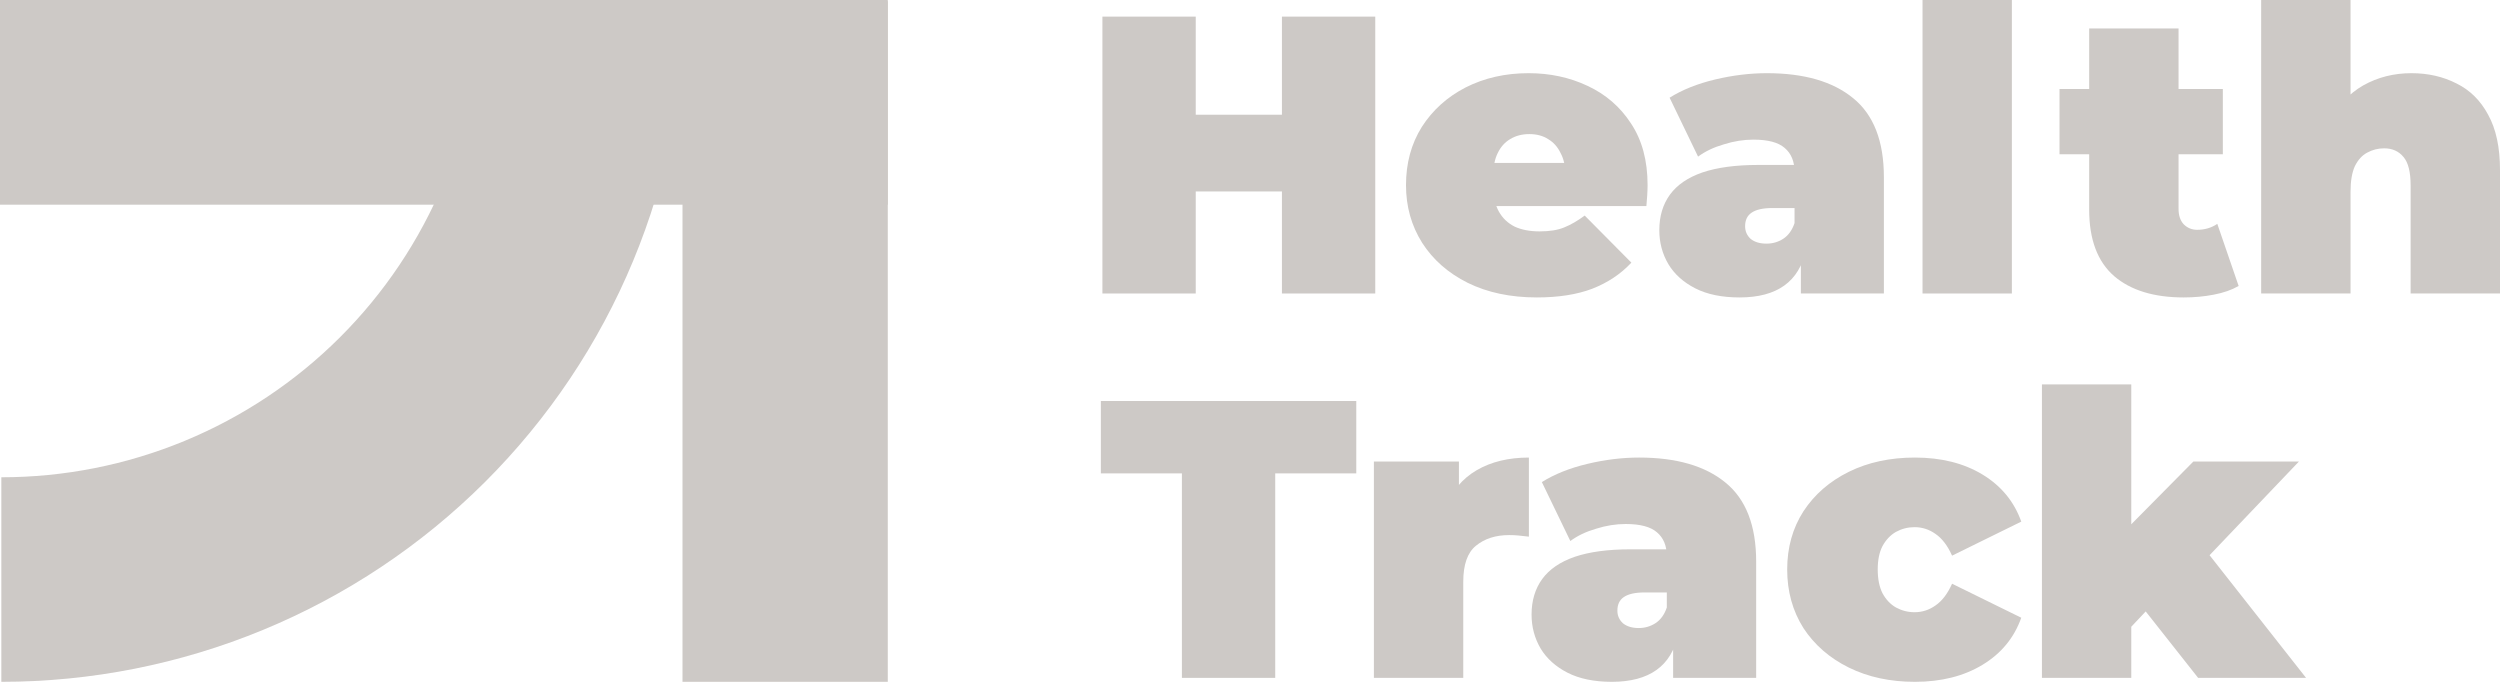 <svg width="88" height="24" viewBox="0 0 88 24" fill="none" xmlns="http://www.w3.org/2000/svg">
<path d="M24.118 0C24.118 3.152 23.495 6.273 22.286 9.184C21.076 12.096 19.303 14.742 17.068 16.971C14.832 19.199 12.179 20.967 9.258 22.173C6.338 23.379 3.208 24 0.047 24V16.8C2.26 16.8 4.451 16.366 6.495 15.521C8.539 14.677 10.397 13.439 11.961 11.879C13.526 10.319 14.767 8.467 15.614 6.429C16.461 4.391 16.897 2.206 16.897 0H24.118Z" fill="#CDC9C6"/>
<path d="M0 0H31.25V7.205H0V0Z" fill="#CDC9C6"/>
<path d="M24.024 24L24.024 0.047L31.25 0.047V24H24.024Z" fill="#CDC9C6"/>
<path d="M74.506 22.608L74.576 18.904L77.207 16.245H80.923L77.443 19.893L75.87 21.16L74.506 22.608ZM71.876 23.861V13.53H75.021V23.861H71.876ZM77.374 23.861L75.286 21.215L77.22 18.835L81.173 23.861H77.374Z" fill="#CDC9C6"/>
<path d="M67.405 24C66.532 24 65.758 23.833 65.08 23.499C64.403 23.165 63.869 22.701 63.48 22.107C63.099 21.503 62.909 20.816 62.909 20.046C62.909 19.276 63.099 18.593 63.48 17.999C63.869 17.405 64.403 16.941 65.08 16.607C65.758 16.273 66.532 16.106 67.405 16.106C68.332 16.106 69.126 16.305 69.785 16.704C70.444 17.104 70.898 17.656 71.149 18.361L68.713 19.559C68.555 19.206 68.36 18.951 68.128 18.793C67.906 18.635 67.66 18.556 67.391 18.556C67.159 18.556 66.941 18.612 66.737 18.723C66.542 18.835 66.384 19.002 66.263 19.224C66.152 19.438 66.096 19.712 66.096 20.046C66.096 20.38 66.152 20.659 66.263 20.881C66.384 21.104 66.542 21.271 66.737 21.383C66.941 21.494 67.159 21.55 67.391 21.55C67.66 21.55 67.906 21.471 68.128 21.313C68.36 21.155 68.555 20.9 68.713 20.547L71.149 21.744C70.898 22.45 70.444 23.002 69.785 23.401C69.126 23.8 68.332 24 67.405 24Z" fill="#CDC9C6"/>
<path d="M58.894 23.861V22.51L58.672 22.148V19.587C58.672 19.215 58.556 18.932 58.324 18.737C58.101 18.542 57.734 18.445 57.224 18.445C56.881 18.445 56.533 18.5 56.18 18.612C55.828 18.714 55.526 18.858 55.276 19.044L54.273 16.969C54.719 16.691 55.252 16.477 55.874 16.329C56.496 16.18 57.103 16.106 57.697 16.106C59.006 16.106 60.017 16.398 60.732 16.983C61.455 17.568 61.817 18.496 61.817 19.767V23.861H58.894ZM56.737 24C56.115 24 55.596 23.893 55.178 23.68C54.761 23.466 54.445 23.183 54.232 22.831C54.018 22.468 53.911 22.069 53.911 21.633C53.911 21.141 54.037 20.724 54.287 20.38C54.538 20.037 54.918 19.777 55.429 19.6C55.948 19.424 56.602 19.336 57.391 19.336H58.978V20.854H57.892C57.558 20.854 57.312 20.909 57.154 21.02C57.006 21.123 56.932 21.28 56.932 21.494C56.932 21.67 56.997 21.819 57.127 21.939C57.266 22.051 57.452 22.107 57.683 22.107C57.897 22.107 58.092 22.051 58.268 21.939C58.454 21.819 58.588 21.633 58.672 21.383L59.075 22.315C58.955 22.881 58.7 23.304 58.31 23.582C57.92 23.861 57.396 24 56.737 24Z" fill="#CDC9C6"/>
<path d="M48.361 23.861V16.245H51.354V18.542L50.866 17.888C51.098 17.294 51.47 16.848 51.98 16.551C52.49 16.254 53.103 16.106 53.817 16.106V18.89C53.678 18.872 53.553 18.858 53.441 18.849C53.339 18.839 53.233 18.835 53.121 18.835C52.648 18.835 52.258 18.96 51.952 19.211C51.655 19.452 51.507 19.874 51.507 20.478V23.861H48.361Z" fill="#CDC9C6"/>
<path d="M41.603 23.861V16.663H38.75V14.115H47.741V16.663H44.888V23.861H41.603Z" fill="#CDC9C6"/>
<path d="M84.882 2.576C85.467 2.576 85.996 2.696 86.469 2.938C86.942 3.17 87.313 3.536 87.582 4.038C87.861 4.539 88 5.189 88 5.987V10.331H84.854V6.53C84.854 6.056 84.771 5.722 84.604 5.527C84.437 5.323 84.21 5.221 83.922 5.221C83.709 5.221 83.509 5.272 83.323 5.374C83.147 5.467 83.003 5.625 82.892 5.848C82.79 6.07 82.739 6.372 82.739 6.753V10.331H79.593V0H82.739V4.943L81.987 4.302C82.284 3.727 82.683 3.295 83.184 3.007C83.695 2.72 84.261 2.576 84.882 2.576Z" fill="#CDC9C6"/>
<path d="M76.866 10.47C75.817 10.47 75.001 10.219 74.416 9.718C73.832 9.208 73.539 8.428 73.539 7.379V1.002H76.685V7.351C76.685 7.583 76.745 7.764 76.866 7.894C76.996 8.024 77.153 8.089 77.339 8.089C77.608 8.089 77.845 8.019 78.049 7.88L78.8 10.066C78.559 10.205 78.267 10.307 77.924 10.372C77.59 10.437 77.237 10.47 76.866 10.47ZM72.495 5.43V3.133H78.244V5.43H72.495Z" fill="#CDC9C6"/>
<path d="M67.673 10.331V0H70.818V10.331H67.673Z" fill="#CDC9C6"/>
<path d="M63.391 10.331V8.98L63.168 8.618V6.056C63.168 5.685 63.052 5.402 62.82 5.207C62.597 5.012 62.231 4.915 61.72 4.915C61.377 4.915 61.029 4.97 60.676 5.082C60.324 5.184 60.022 5.328 59.772 5.513L58.77 3.439C59.215 3.16 59.748 2.947 60.37 2.798C60.992 2.65 61.6 2.576 62.194 2.576C63.502 2.576 64.513 2.868 65.228 3.453C65.951 4.038 66.313 4.966 66.313 6.237V10.331H63.391ZM61.233 10.47C60.611 10.47 60.092 10.363 59.674 10.15C59.257 9.936 58.941 9.653 58.728 9.3C58.514 8.938 58.408 8.539 58.408 8.103C58.408 7.611 58.533 7.193 58.783 6.85C59.034 6.507 59.414 6.247 59.925 6.07C60.444 5.894 61.099 5.806 61.887 5.806H63.474V7.323H62.388C62.054 7.323 61.809 7.379 61.651 7.49C61.502 7.592 61.428 7.75 61.428 7.964C61.428 8.14 61.493 8.289 61.623 8.409C61.762 8.521 61.948 8.576 62.18 8.576C62.393 8.576 62.588 8.521 62.764 8.409C62.95 8.289 63.084 8.103 63.168 7.852L63.572 8.785C63.451 9.351 63.196 9.774 62.806 10.052C62.416 10.331 61.892 10.47 61.233 10.47Z" fill="#CDC9C6"/>
<path d="M54.098 10.47C53.17 10.47 52.358 10.298 51.662 9.955C50.975 9.611 50.442 9.143 50.061 8.549C49.681 7.945 49.491 7.268 49.491 6.516C49.491 5.745 49.676 5.063 50.047 4.469C50.428 3.875 50.943 3.411 51.592 3.077C52.251 2.743 52.989 2.576 53.805 2.576C54.557 2.576 55.248 2.724 55.879 3.021C56.519 3.318 57.03 3.759 57.41 4.344C57.8 4.929 57.995 5.653 57.995 6.516C57.995 6.627 57.99 6.752 57.981 6.892C57.972 7.022 57.962 7.142 57.953 7.254H52.093V5.736H56.283L55.1 6.14C55.1 5.843 55.044 5.592 54.933 5.388C54.831 5.175 54.687 5.012 54.501 4.901C54.316 4.78 54.093 4.72 53.833 4.72C53.573 4.72 53.346 4.78 53.151 4.901C52.966 5.012 52.822 5.175 52.72 5.388C52.618 5.592 52.567 5.843 52.567 6.14V6.613C52.567 6.938 52.632 7.217 52.761 7.449C52.891 7.681 53.077 7.857 53.318 7.978C53.559 8.089 53.852 8.145 54.195 8.145C54.548 8.145 54.835 8.098 55.058 8.006C55.29 7.913 55.531 7.773 55.782 7.588L57.424 9.245C57.053 9.644 56.594 9.95 56.046 10.164C55.508 10.368 54.858 10.47 54.098 10.47Z" fill="#CDC9C6"/>
<path d="M45.124 0.585H48.409V10.331H45.124V0.585ZM42.09 10.331H38.805V0.585H42.09V10.331ZM45.347 6.739H41.867V4.038H45.347V6.739Z" fill="#CDC9C6"/>
</svg>
